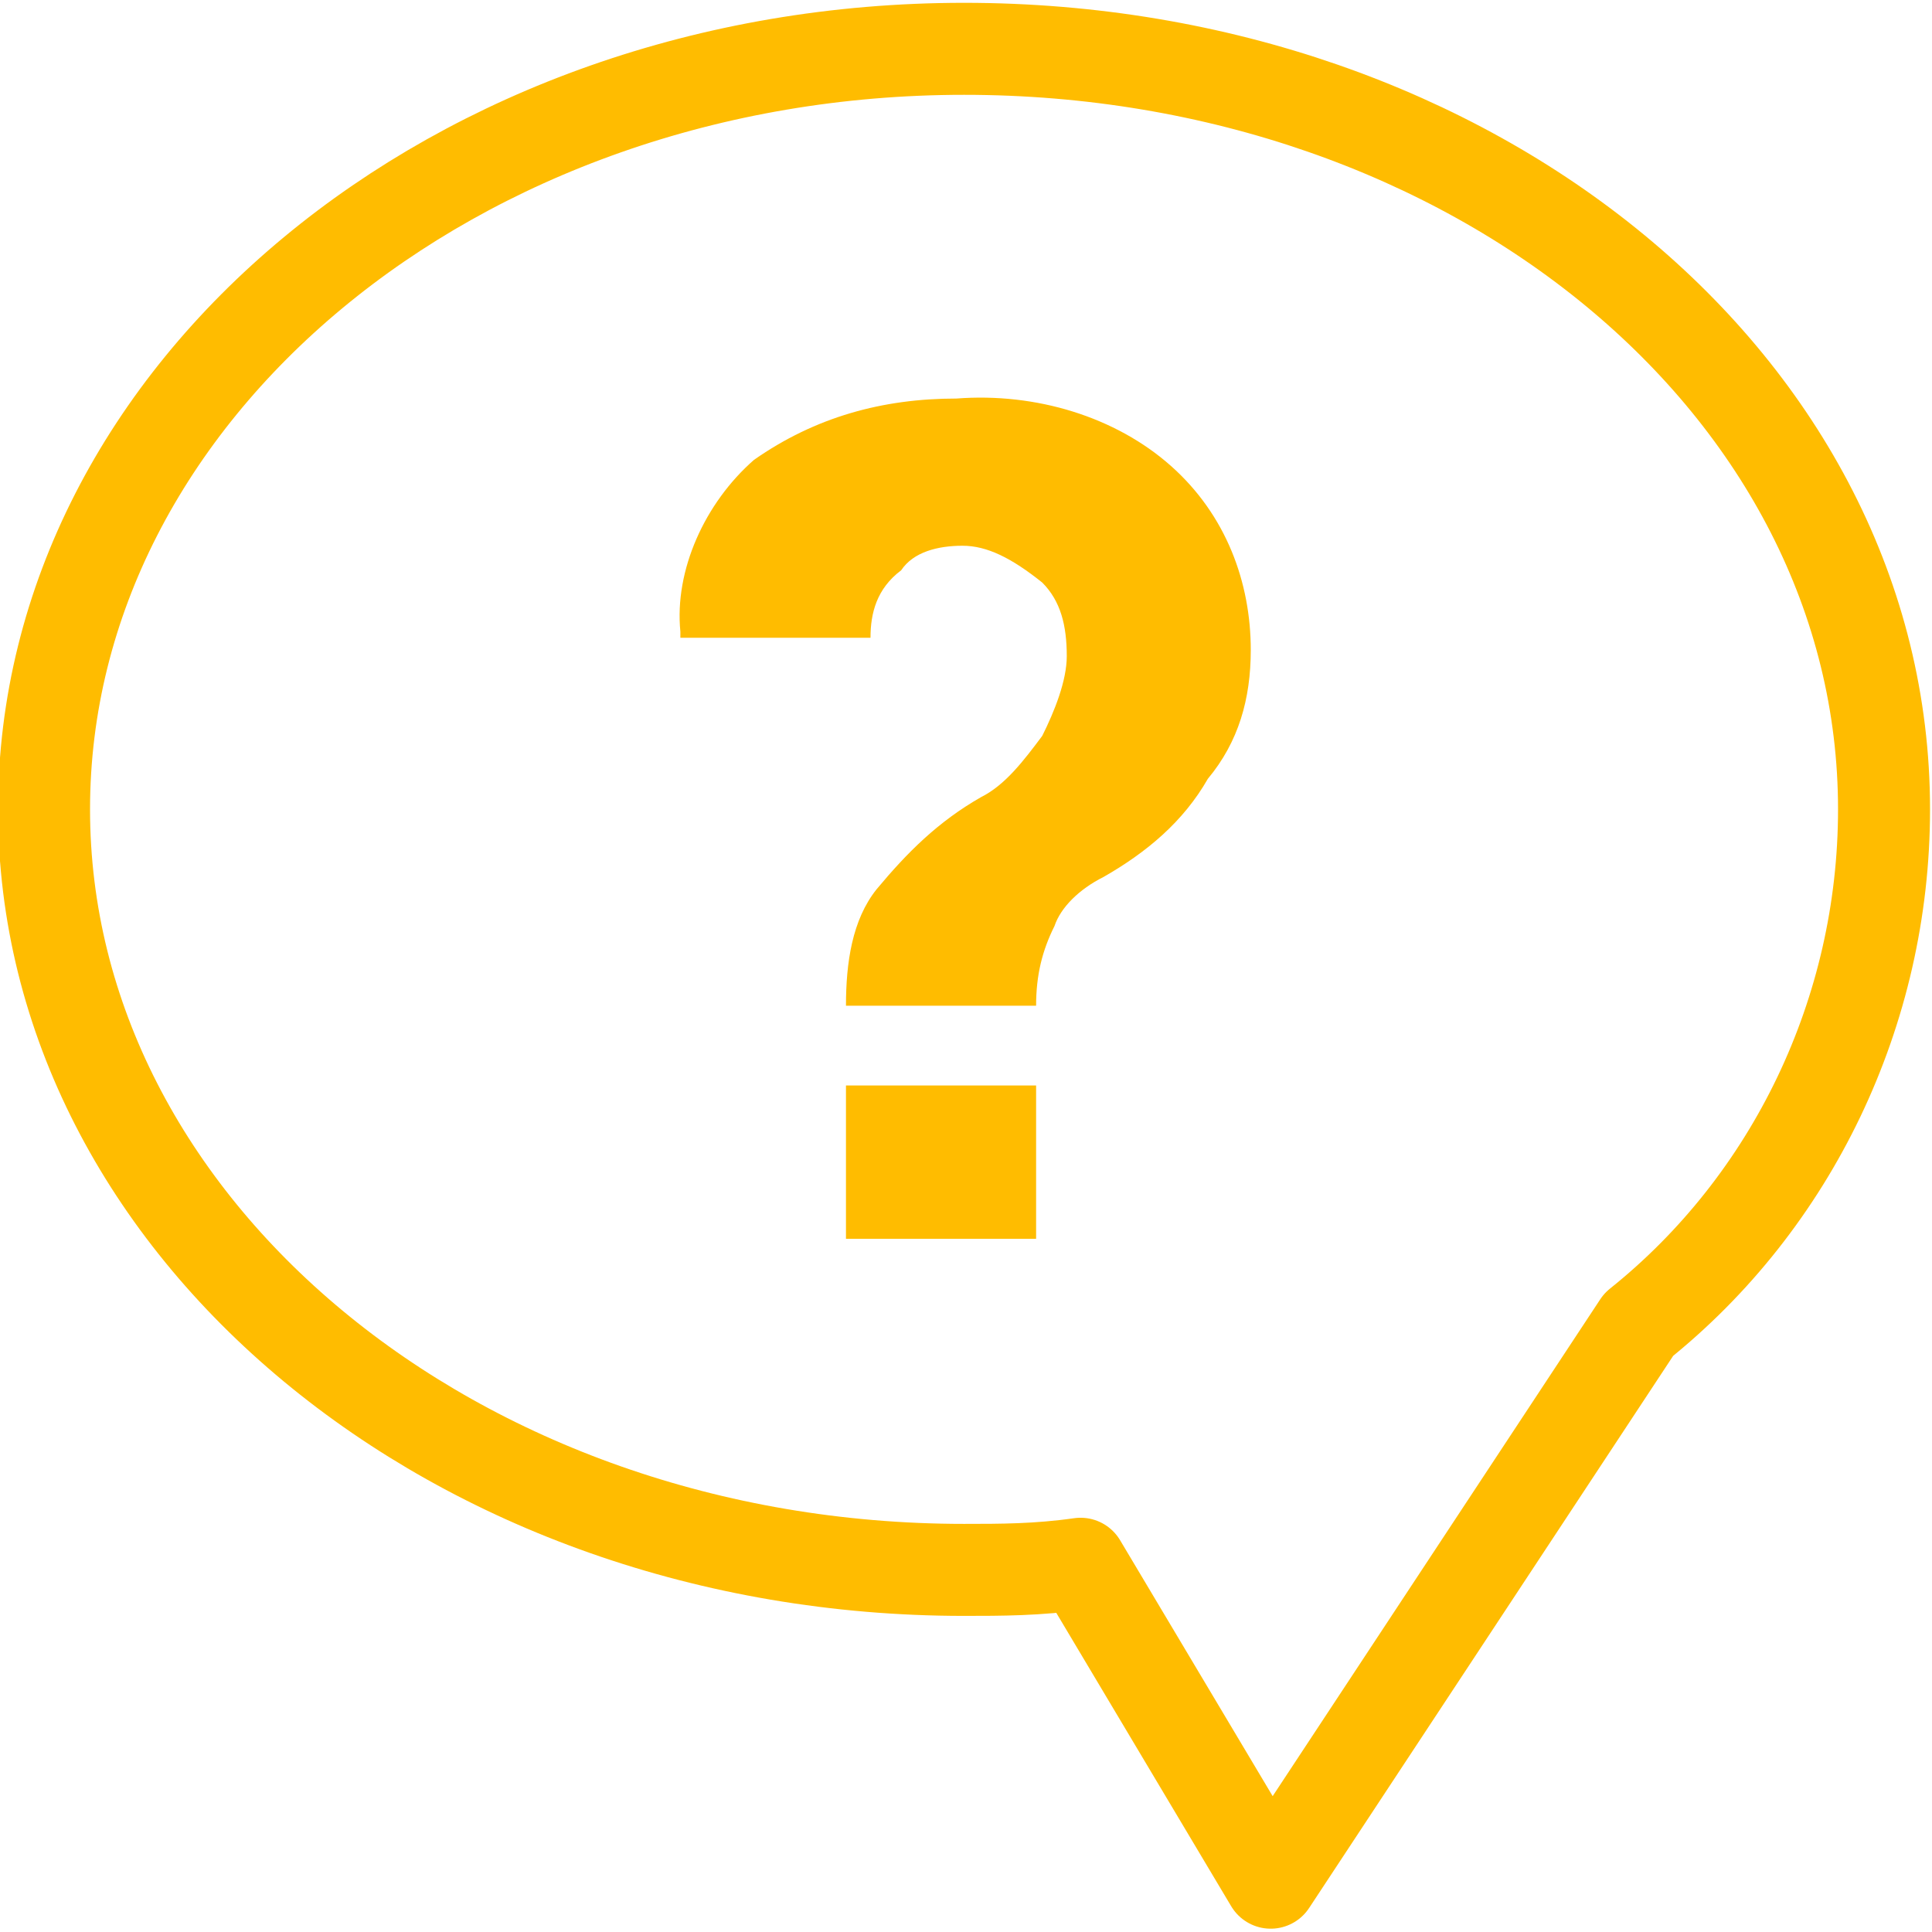 <?xml version="1.0" encoding="utf-8"?>
<!-- Generator: Adobe Illustrator 24.3.0, SVG Export Plug-In . SVG Version: 6.00 Build 0)  -->
<svg version="1.1" id="Ebene_1" xmlns="http://www.w3.org/2000/svg" xmlns:xlink="http://www.w3.org/1999/xlink" x="0px" y="0px"
	 viewBox="0 0 31.5 31.5" style="enable-background:new 0 0 31.5 31.5;" xml:space="preserve">
<style type="text/css">
	.st0{fill:none;stroke:#FFBC00;stroke-width:1.5;stroke-linecap:round;stroke-linejoin:round;}
	.st1{fill:#FFBC00;}
</style>
<g id="Gruppe_14351" transform="translate(-119.582 -19.104)">
	<path id="Pfad_13139" class="st0" d="M150.3,32.3c0-6.9-6.7-12.4-15-12.4s-15,5.6-15,12.4s6.7,12.4,15,12.4c0.6,0,1.2,0,1.9-0.1
		l3.1,5.2l6-9.1C148.8,38.7,150.3,35.6,150.3,32.3z"/>
	<g id="Gruppe_14341" transform="translate(130.675 25.602)">
		<path id="Pfad_13140" class="st1" d="M2.7,9.9c0-0.7,0.1-1.4,0.5-1.9c0.5-0.6,1-1.1,1.7-1.5c0.4-0.2,0.7-0.6,1-1
			c0.2-0.4,0.4-0.9,0.4-1.3c0-0.5-0.1-0.9-0.4-1.2C5.4,2.6,5,2.4,4.6,2.4c-0.4,0-0.8,0.1-1,0.4C3.2,3.1,3.1,3.5,3.1,3.9H0l0-0.1
			C-0.1,2.8,0.4,1.7,1.2,1c1-0.7,2.1-1,3.3-1C5.8-0.1,7.1,0.3,8,1.1c0.9,0.8,1.3,1.9,1.3,3c0,0.8-0.2,1.5-0.7,2.1
			C8.2,6.9,7.6,7.4,6.9,7.8C6.5,8,6.2,8.3,6.1,8.6C5.9,9,5.8,9.4,5.8,9.9L2.7,9.9z M5.8,13.7H2.7v-2.5h3.1V13.7z"/>
	</g>
</g>
</svg>
